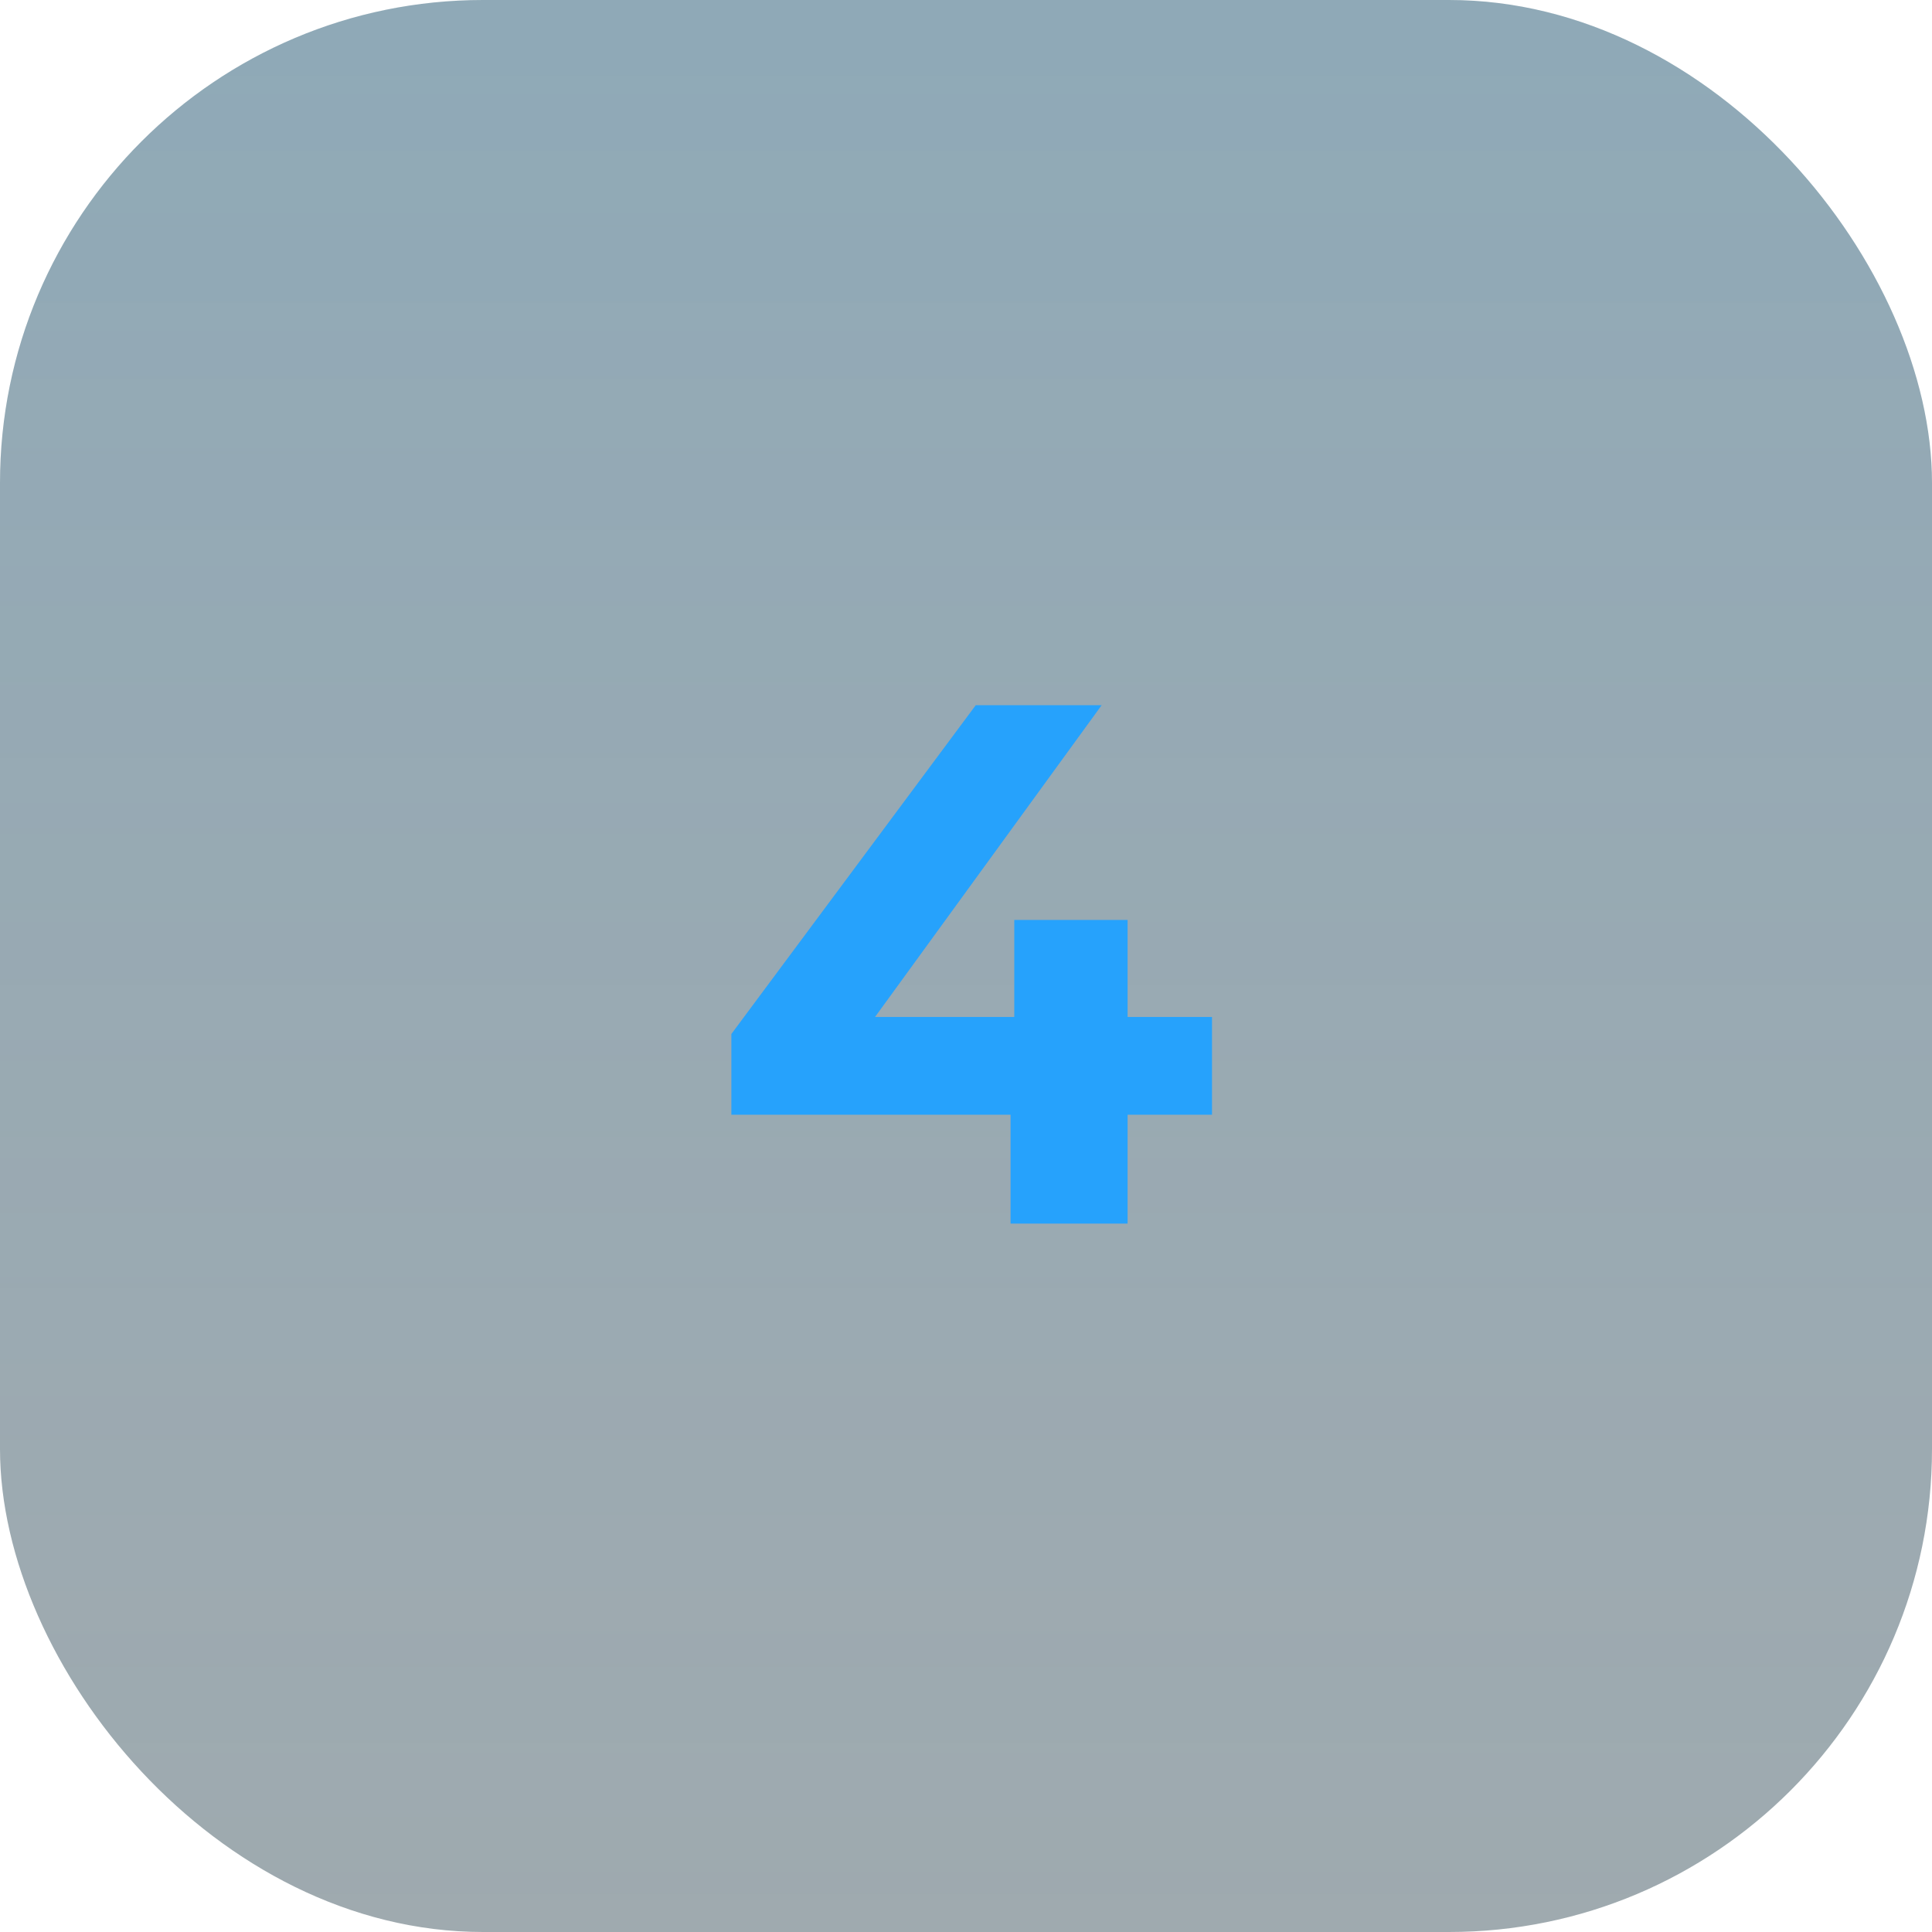 <?xml version="1.0" encoding="UTF-8"?> <svg xmlns="http://www.w3.org/2000/svg" width="60" height="60" viewBox="0 0 60 60" fill="none"> <rect width="60" height="60" rx="15" fill="#384E59" fill-opacity="0.48"></rect> <rect width="60" height="60" rx="15" fill="url(#paint0_linear)" fill-opacity="0.1"></rect> <path d="M37.64 34.619H35.018V38H31.384V34.619H22.713V32.112L30.303 21.9H34.213L27.175 31.583H31.499V28.57H35.018V31.583H37.64V34.619Z" fill="#26A2FC"></path> <defs> <linearGradient id="paint0_linear" x1="30" y1="0" x2="30" y2="60" gradientUnits="userSpaceOnUse"> <stop stop-color="#00A3FF"></stop> <stop offset="1" stop-color="#26A2FC" stop-opacity="0"></stop> </linearGradient> </defs> </svg> 